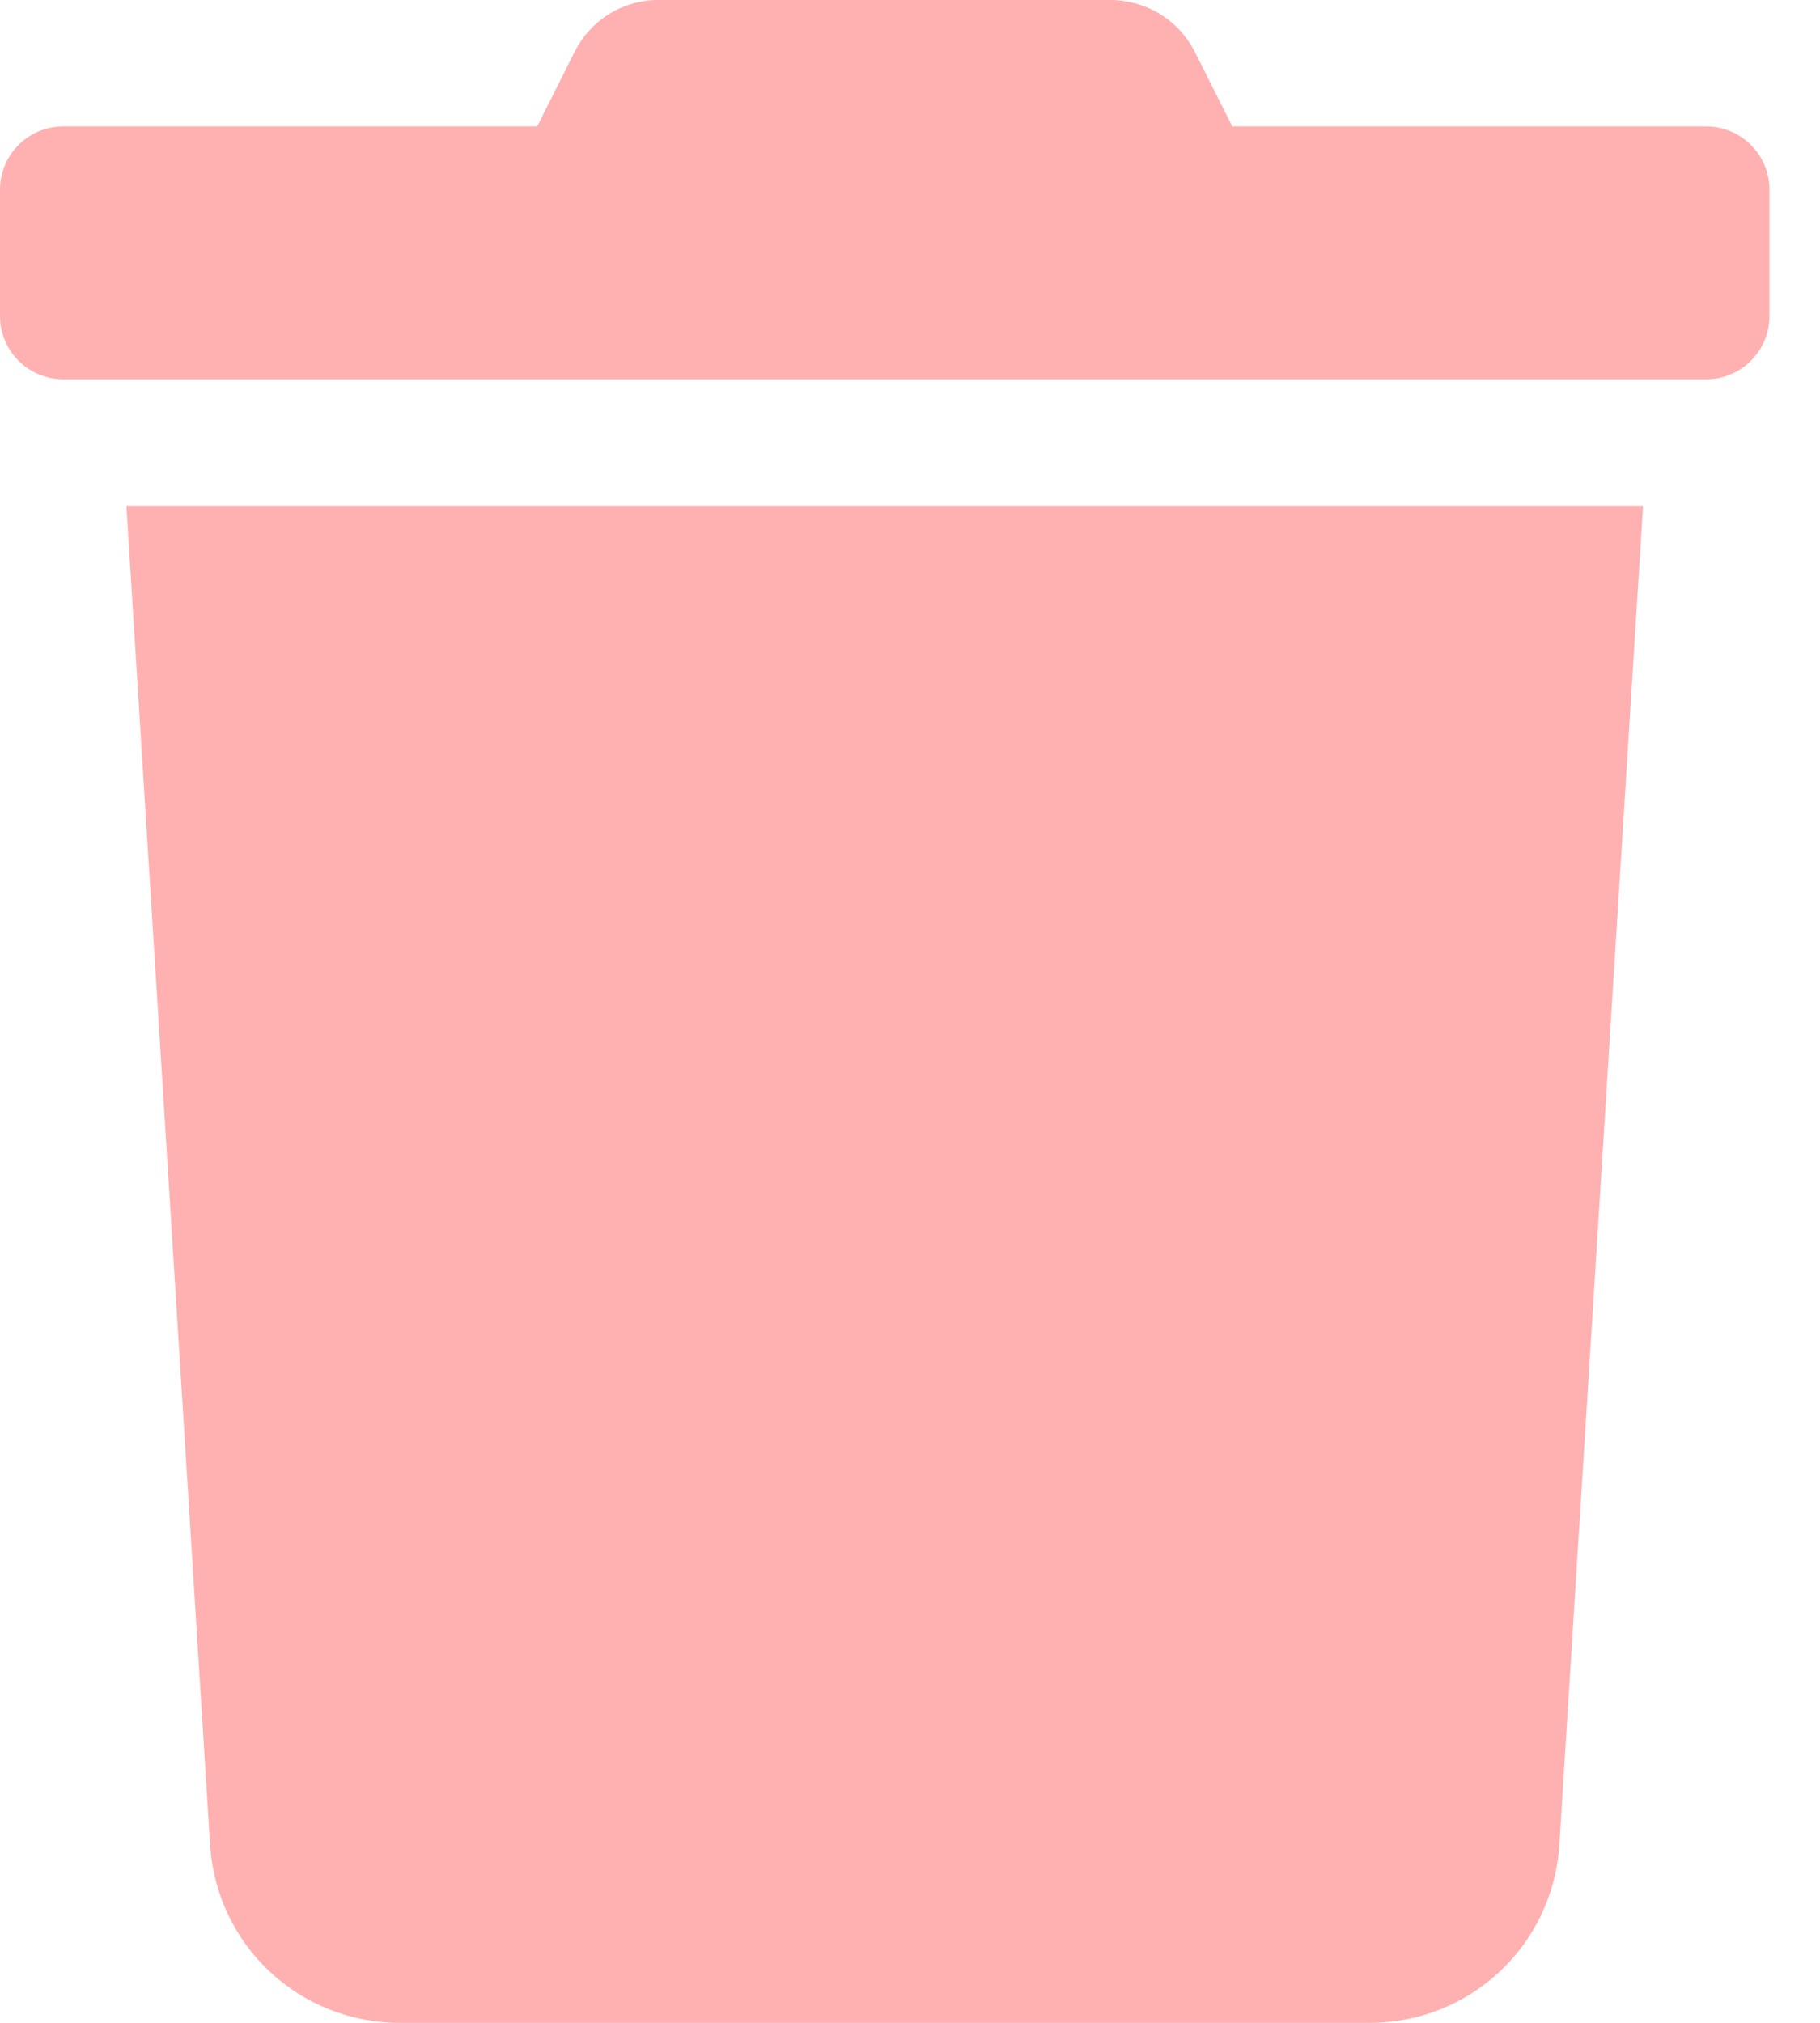 <svg width="27" height="30" viewBox="0 0 27 30" fill="none" xmlns="http://www.w3.org/2000/svg">
	<path d="M25.312 1.875H18.281L17.73 0.779C17.614 0.545 17.434 0.348 17.212 0.21C16.989 0.073 16.732 -0 16.471 1.02731e-05H9.773C9.512 -0.001 9.256 0.072 9.034 0.209C8.813 0.347 8.634 0.545 8.52 0.779L7.969 1.875H0.938C0.689 1.875 0.45 1.974 0.275 2.15C0.099 2.325 0 2.564 0 2.813L0 4.688C0 4.936 0.099 5.175 0.275 5.35C0.45 5.526 0.689 5.625 0.938 5.625H25.312C25.561 5.625 25.8 5.526 25.975 5.35C26.151 5.175 26.25 4.936 26.25 4.688V2.813C26.25 2.564 26.151 2.325 25.975 2.15C25.8 1.974 25.561 1.875 25.312 1.875ZM3.117 27.363C3.162 28.077 3.477 28.747 3.998 29.237C4.52 29.727 5.208 30 5.924 30H20.326C21.042 30 21.73 29.727 22.252 29.237C22.773 28.747 23.088 28.077 23.133 27.363L24.375 7.5H1.875L3.117 27.363Z" fill="#FFB0B0" />
</svg>
